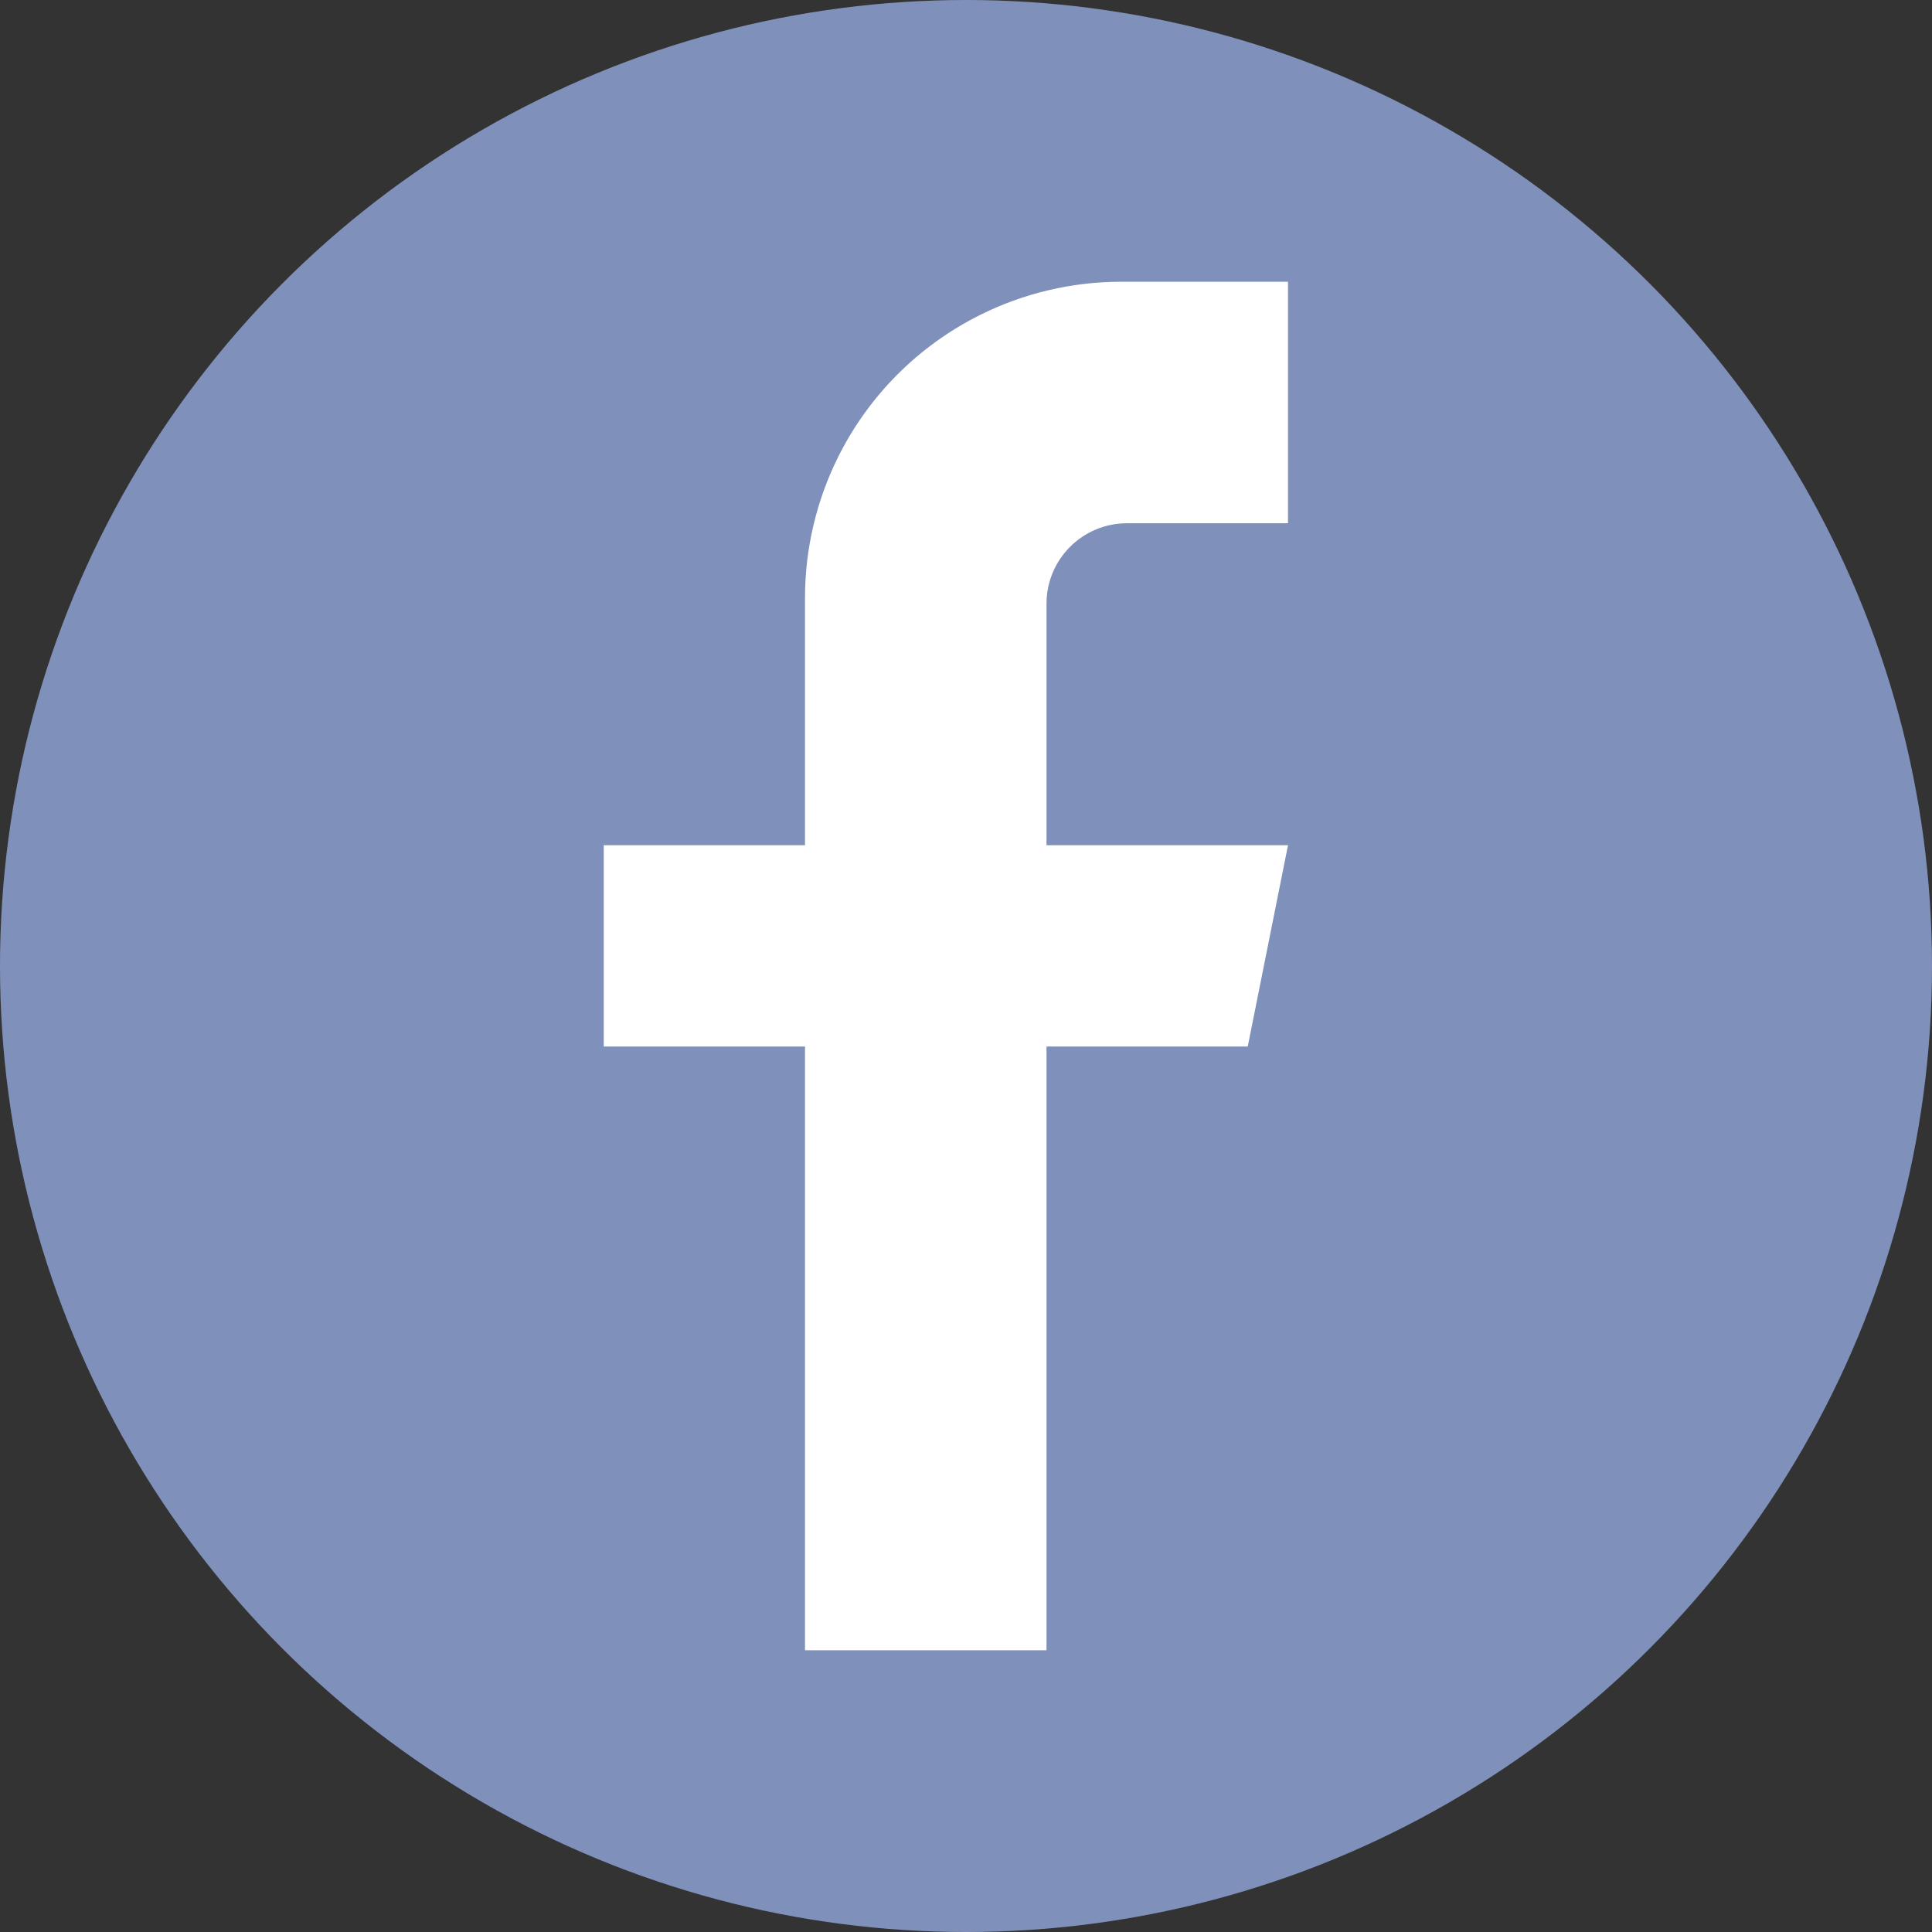 <svg width="48" height="48" viewBox="0 0 48 48" fill="none" xmlns="http://www.w3.org/2000/svg">
<rect x="0" y="0" width="48" height="48" fill="#333333" stroke="none"/>
<circle cx="24" cy="24" r="24" fill="#7F91BB"/>
<path d="M15 21V26H20V27V41H26V26H27H31L32 21H26V15C26 13.895 26.895 13 28 13H32V7H27.854C26.635 7 25.432 7.284 24.342 7.829C22.822 8.589 21.589 9.822 20.829 11.342C20.284 12.432 20 13.635 20 14.854V21H15Z" fill="white"/>
</svg>
